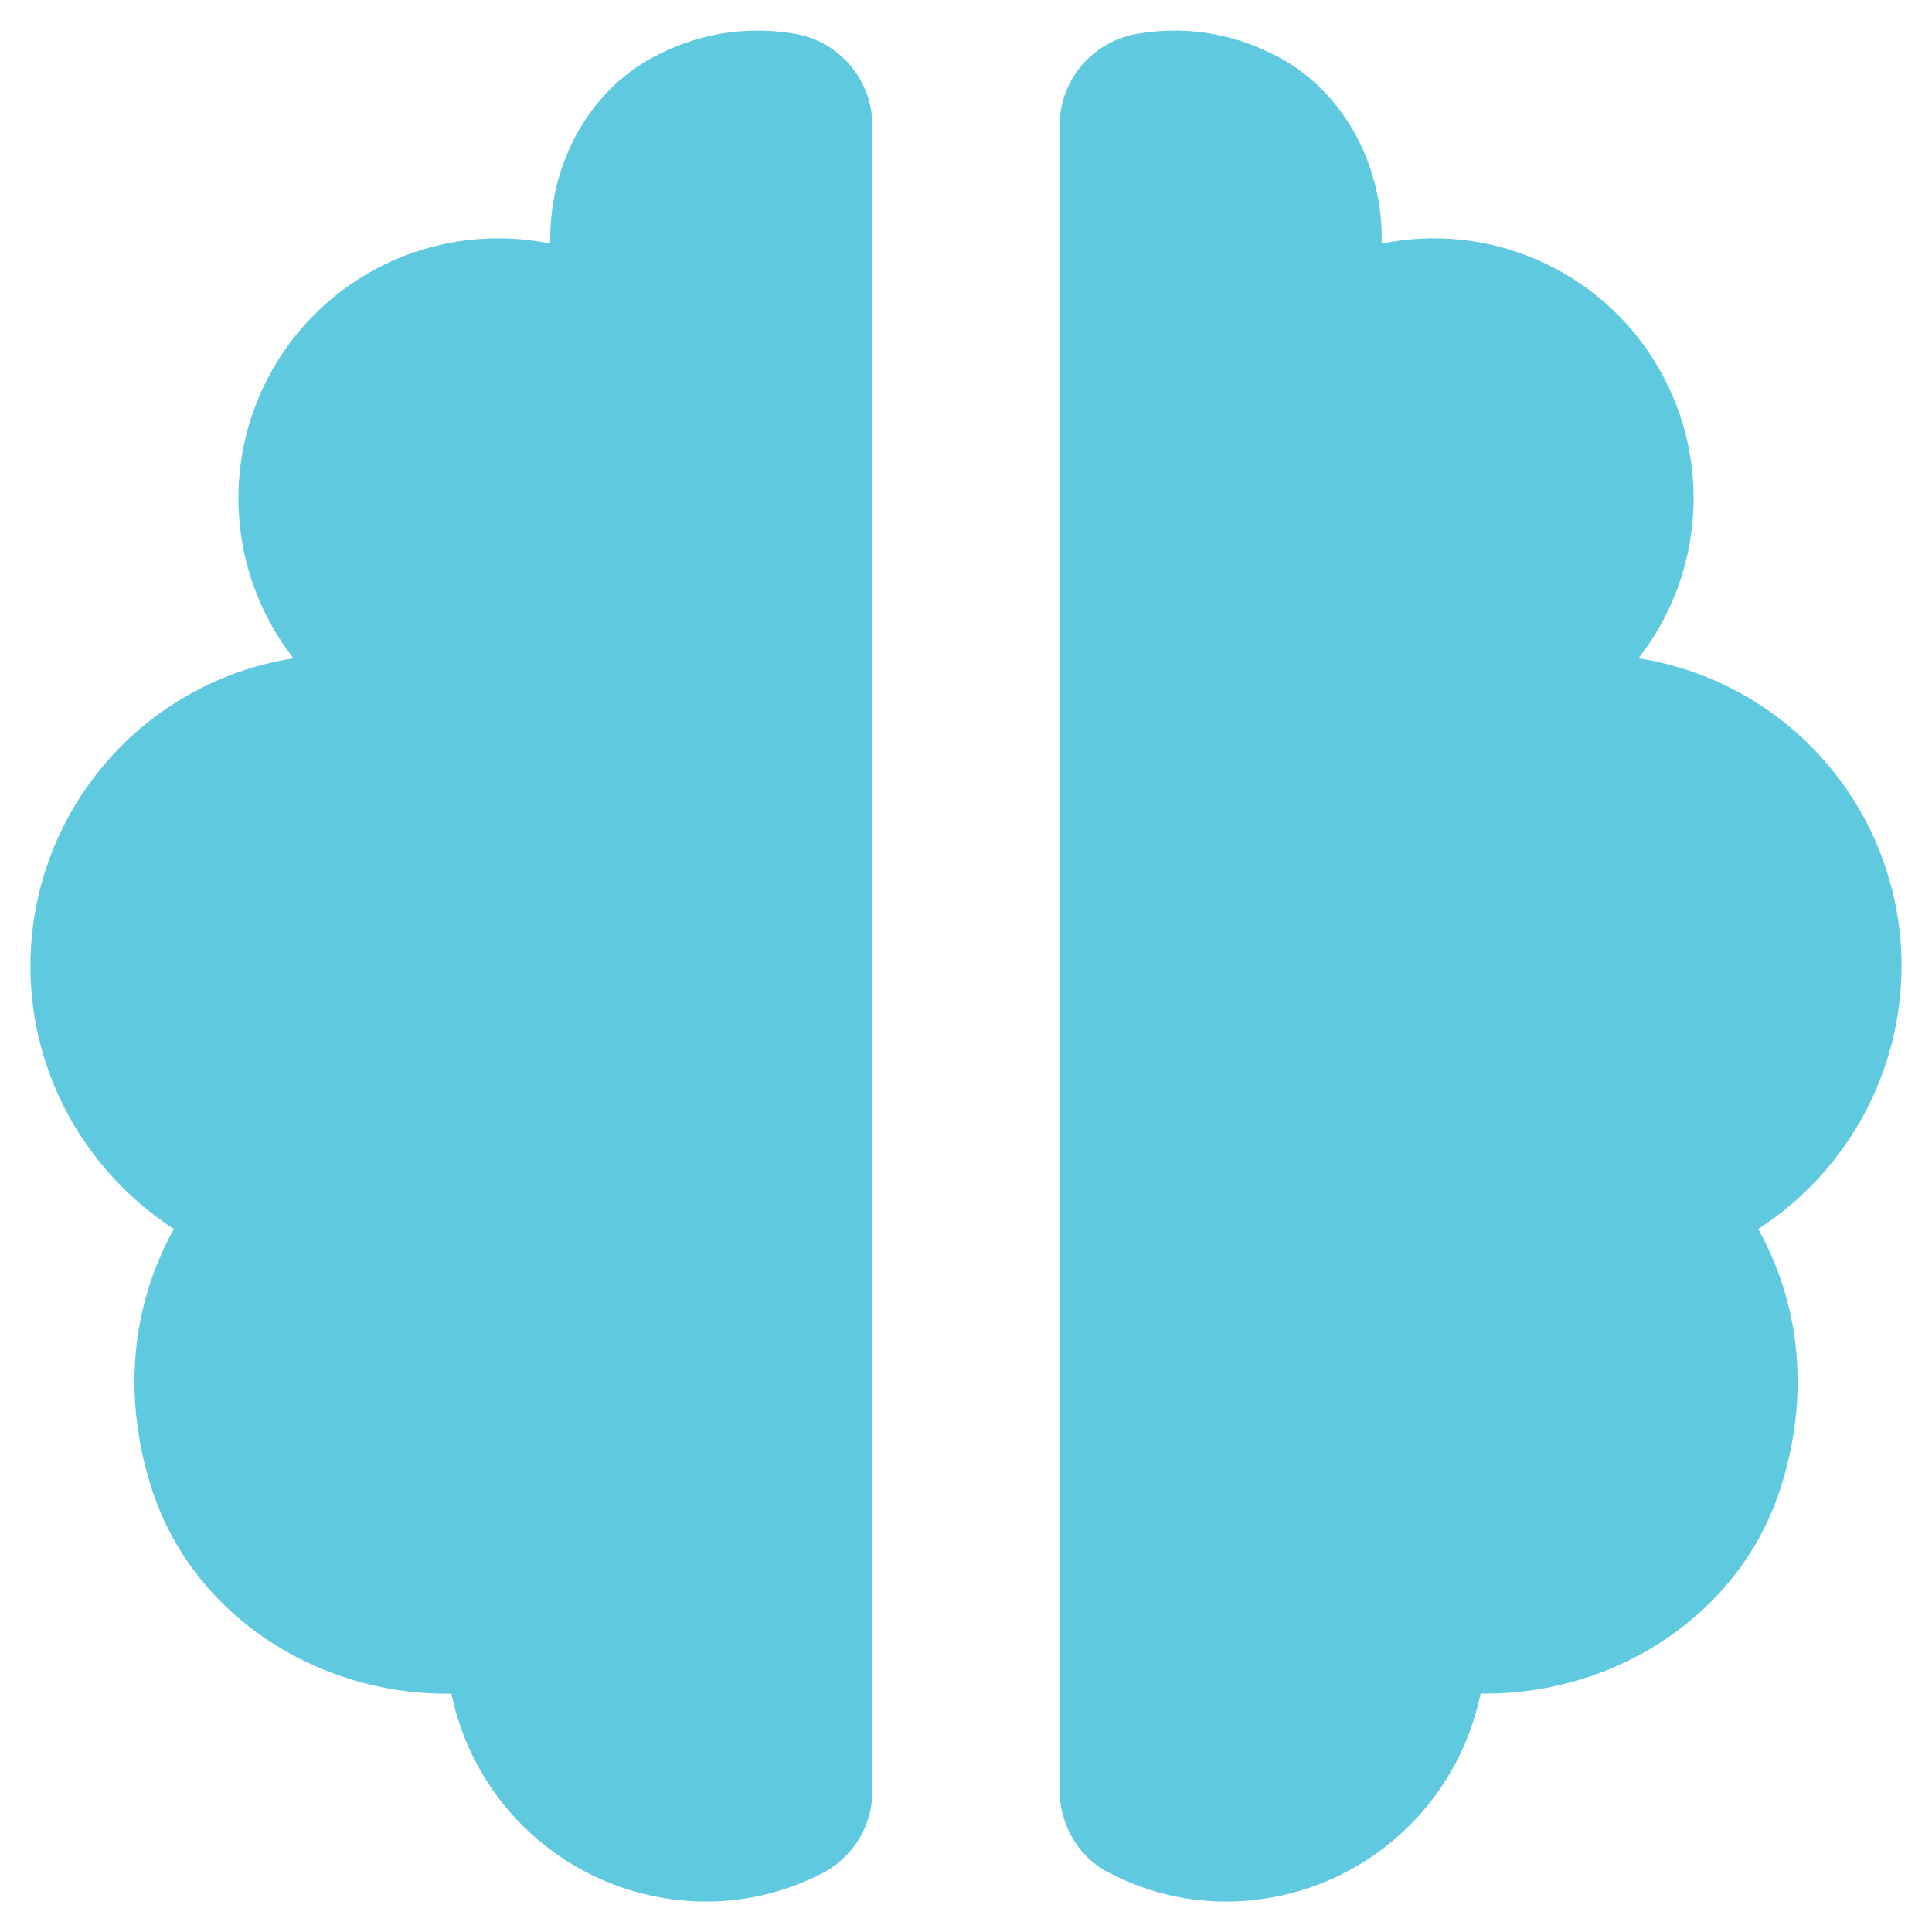 <svg width="37" height="37" viewBox="0 0 37 37" fill="none" xmlns="http://www.w3.org/2000/svg">
<path d="M2.911 28.526C3.685 30.913 6.037 32.436 8.547 32.436H8.646C8.876 33.559 9.487 34.569 10.376 35.295C11.265 36.02 12.377 36.416 13.524 36.417C14.343 36.417 15.108 36.211 15.786 35.856C16.068 35.701 16.303 35.472 16.466 35.194C16.628 34.915 16.712 34.598 16.708 34.276V2.423C16.712 2.013 16.574 1.614 16.318 1.293C16.062 0.972 15.703 0.749 15.302 0.662C14.403 0.488 13.472 0.614 12.652 1.022C11.319 1.66 10.538 3.084 10.538 4.566V4.665C9.54 4.461 8.504 4.568 7.569 4.972C6.635 5.376 5.846 6.056 5.31 6.922C4.775 7.788 4.517 8.797 4.573 9.813C4.628 10.83 4.994 11.805 5.621 12.607C4.217 12.827 2.937 13.542 2.014 14.623C1.09 15.703 0.582 17.078 0.583 18.5C0.583 20.611 1.678 22.461 3.33 23.538C2.56 24.919 2.307 26.666 2.911 28.526ZM31.378 12.607C32.006 11.805 32.372 10.83 32.427 9.813C32.483 8.797 32.225 7.788 31.69 6.922C31.154 6.056 30.365 5.376 29.43 4.972C28.496 4.568 27.46 4.461 26.462 4.665V4.566C26.462 3.086 25.679 1.66 24.346 1.022C23.527 0.614 22.596 0.487 21.698 0.662C21.297 0.75 20.939 0.973 20.682 1.293C20.426 1.614 20.288 2.013 20.292 2.423V34.274C20.292 34.928 20.636 35.55 21.216 35.854C21.893 36.211 22.657 36.417 23.475 36.417C24.623 36.416 25.735 36.02 26.624 35.294C27.513 34.569 28.124 33.558 28.354 32.434H28.454C30.963 32.434 33.317 30.911 34.091 28.524C34.695 26.665 34.442 24.918 33.672 23.536C34.513 22.993 35.205 22.247 35.685 21.367C36.164 20.488 36.416 19.502 36.417 18.5C36.417 17.078 35.91 15.703 34.986 14.623C34.063 13.542 32.783 12.827 31.378 12.607Z" fill="#5FC9DF"/>
</svg>
